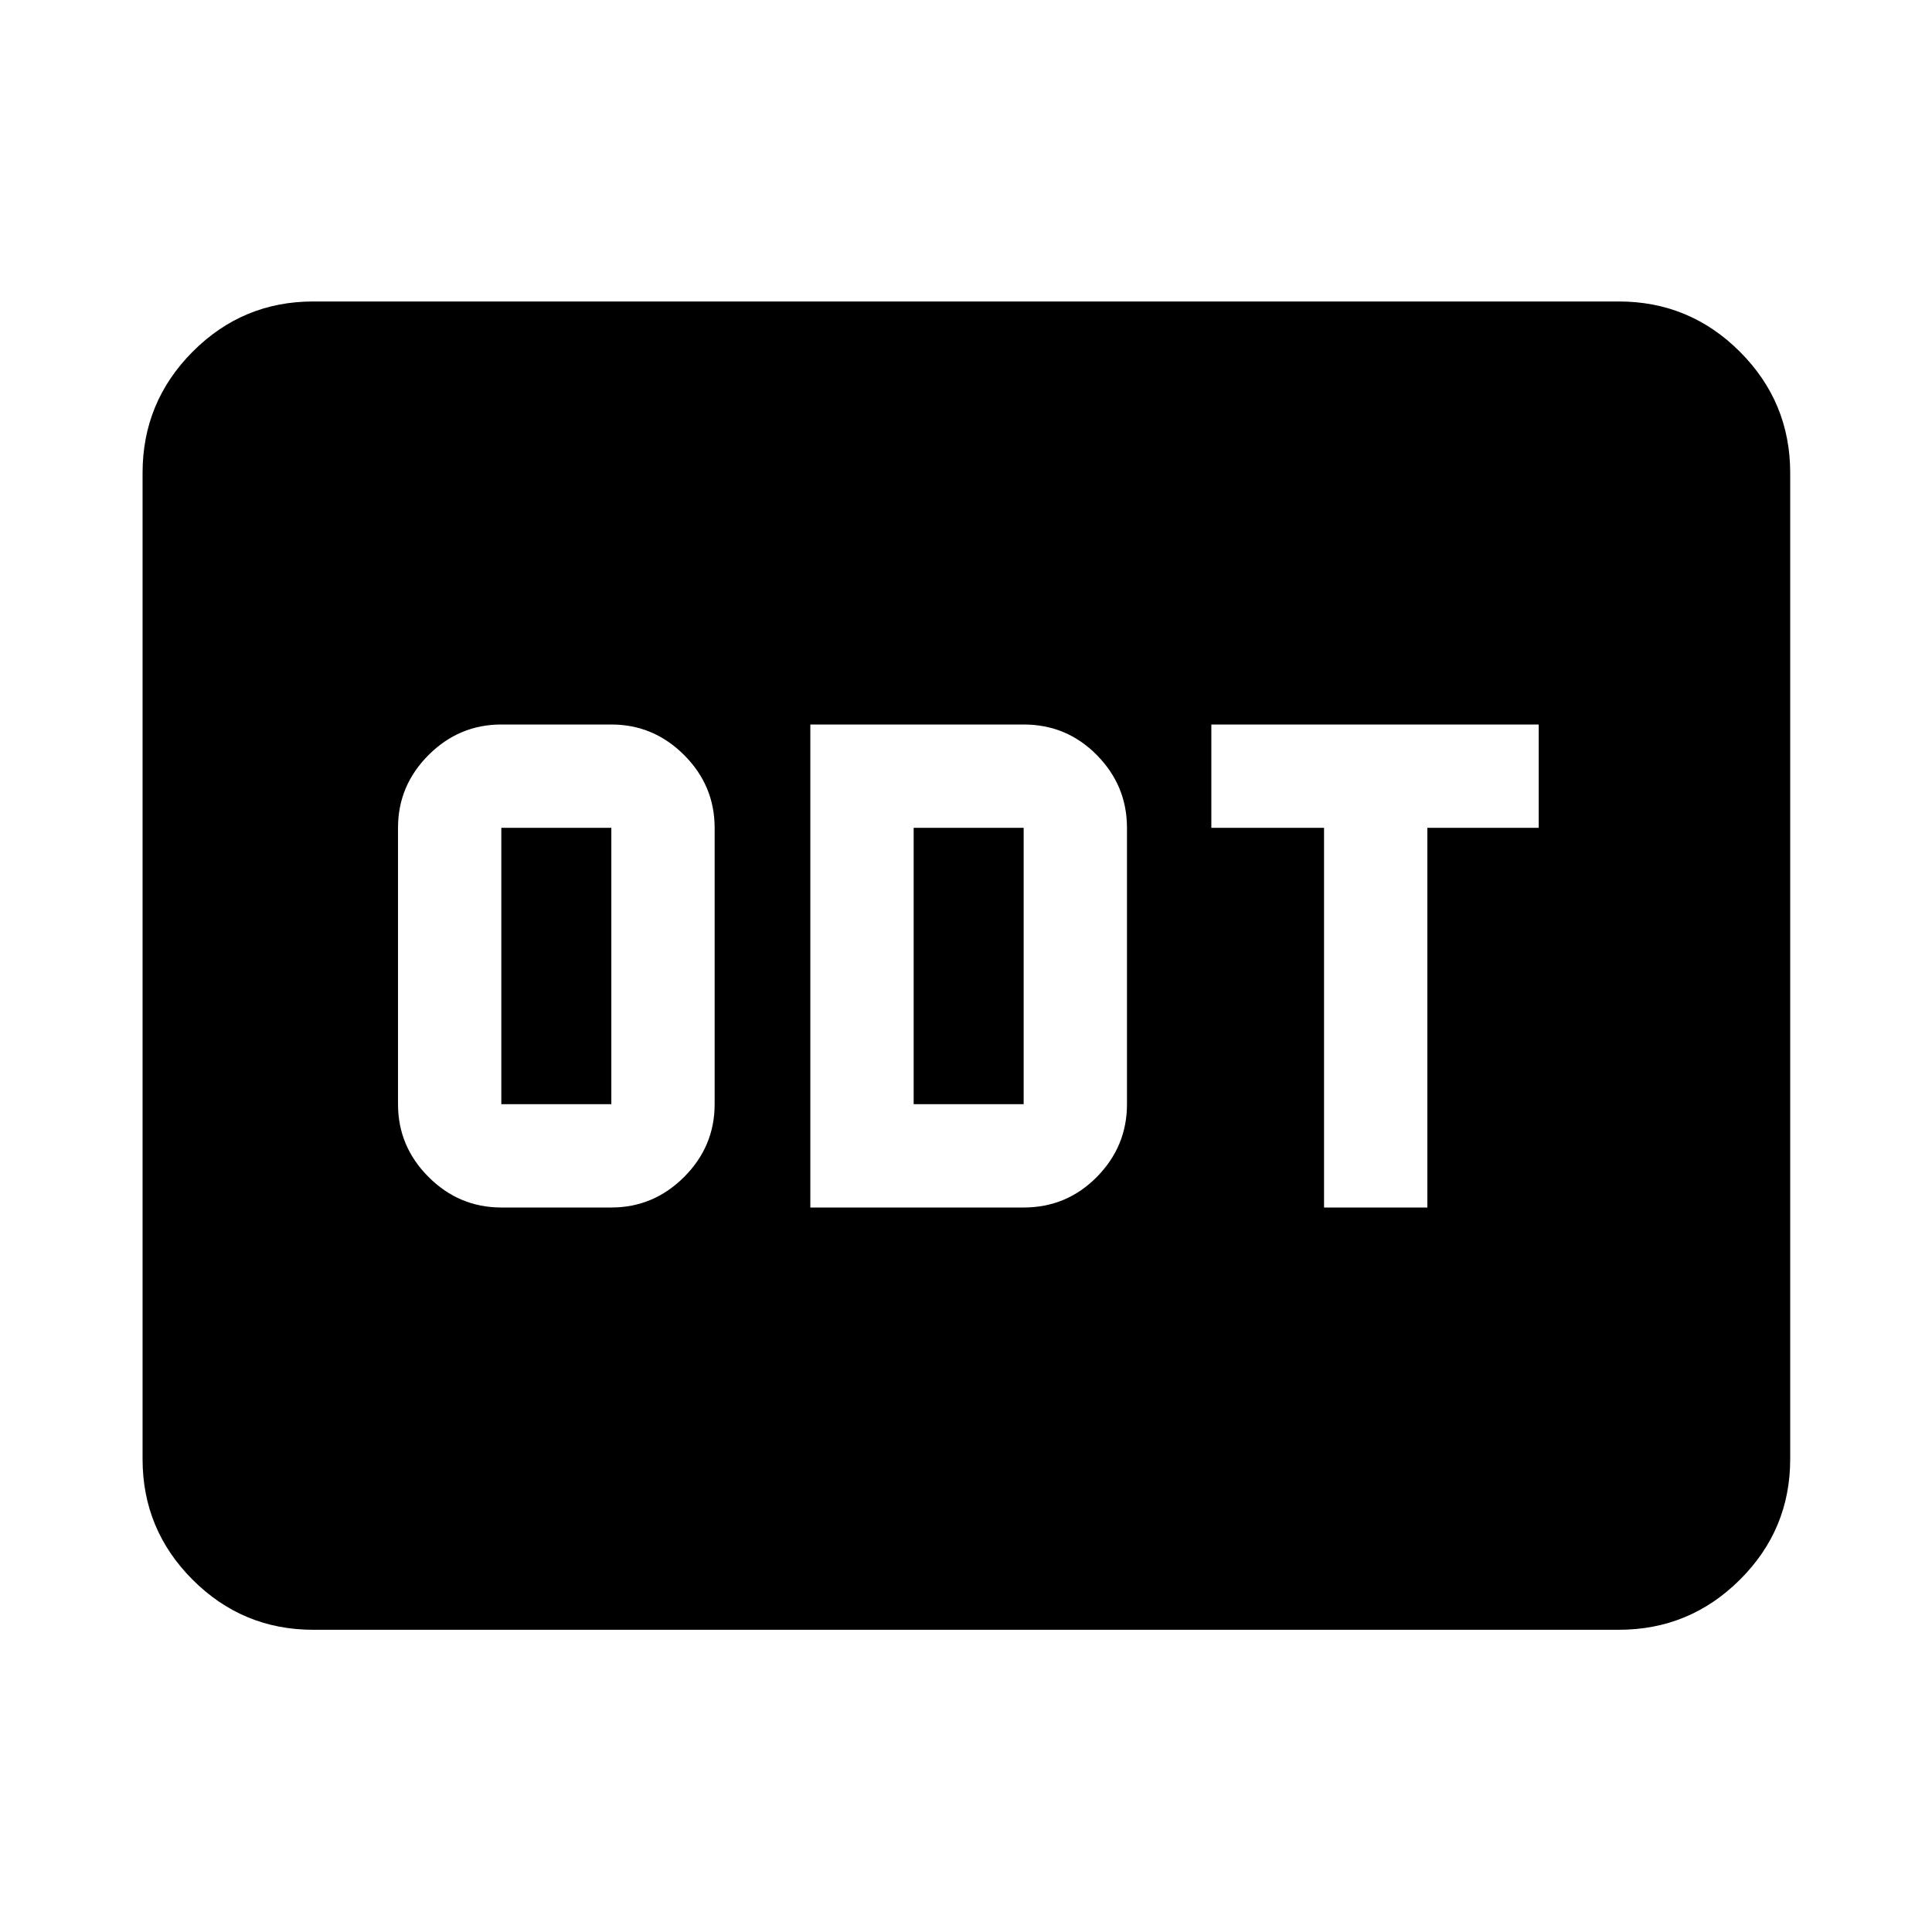 <svg xmlns="http://www.w3.org/2000/svg" height="40" viewBox="0 -960 960 960" width="40"><path d="M249.1-360h54.67q20.98 0 36.16-15.17 15.17-15.18 15.17-36.16v-137.34q0-20.98-15.17-36.16Q324.75-600 303.77-600H249.1q-20.98 0-36.16 15.17-15.17 15.18-15.17 36.16v137.34q0 20.98 15.17 36.16Q228.12-360 249.1-360Zm0-51.33v-137.34h54.67v137.34H249.1ZM402.65-360h106q21.36 0 36.35-15.17 14.99-15.18 14.99-36.16v-137.34q0-20.98-14.99-36.16Q530.01-600 508.65-600h-106v240Zm51.34-51.33v-137.34h54.66v137.34h-54.66ZM657.91-360h51.34v-188.67h55.33V-600H601.91v51.33h56V-360ZM155.65-150.17q-35.06 0-59.94-24.88-24.87-24.87-24.87-59.94v-490.02q0-35.22 24.87-60.21 24.88-24.98 59.94-24.98h648.7q35.22 0 60.2 24.98 24.99 24.99 24.99 60.21v490.02q0 35.07-24.99 59.94-24.98 24.88-60.2 24.88h-648.7Z"/></svg>